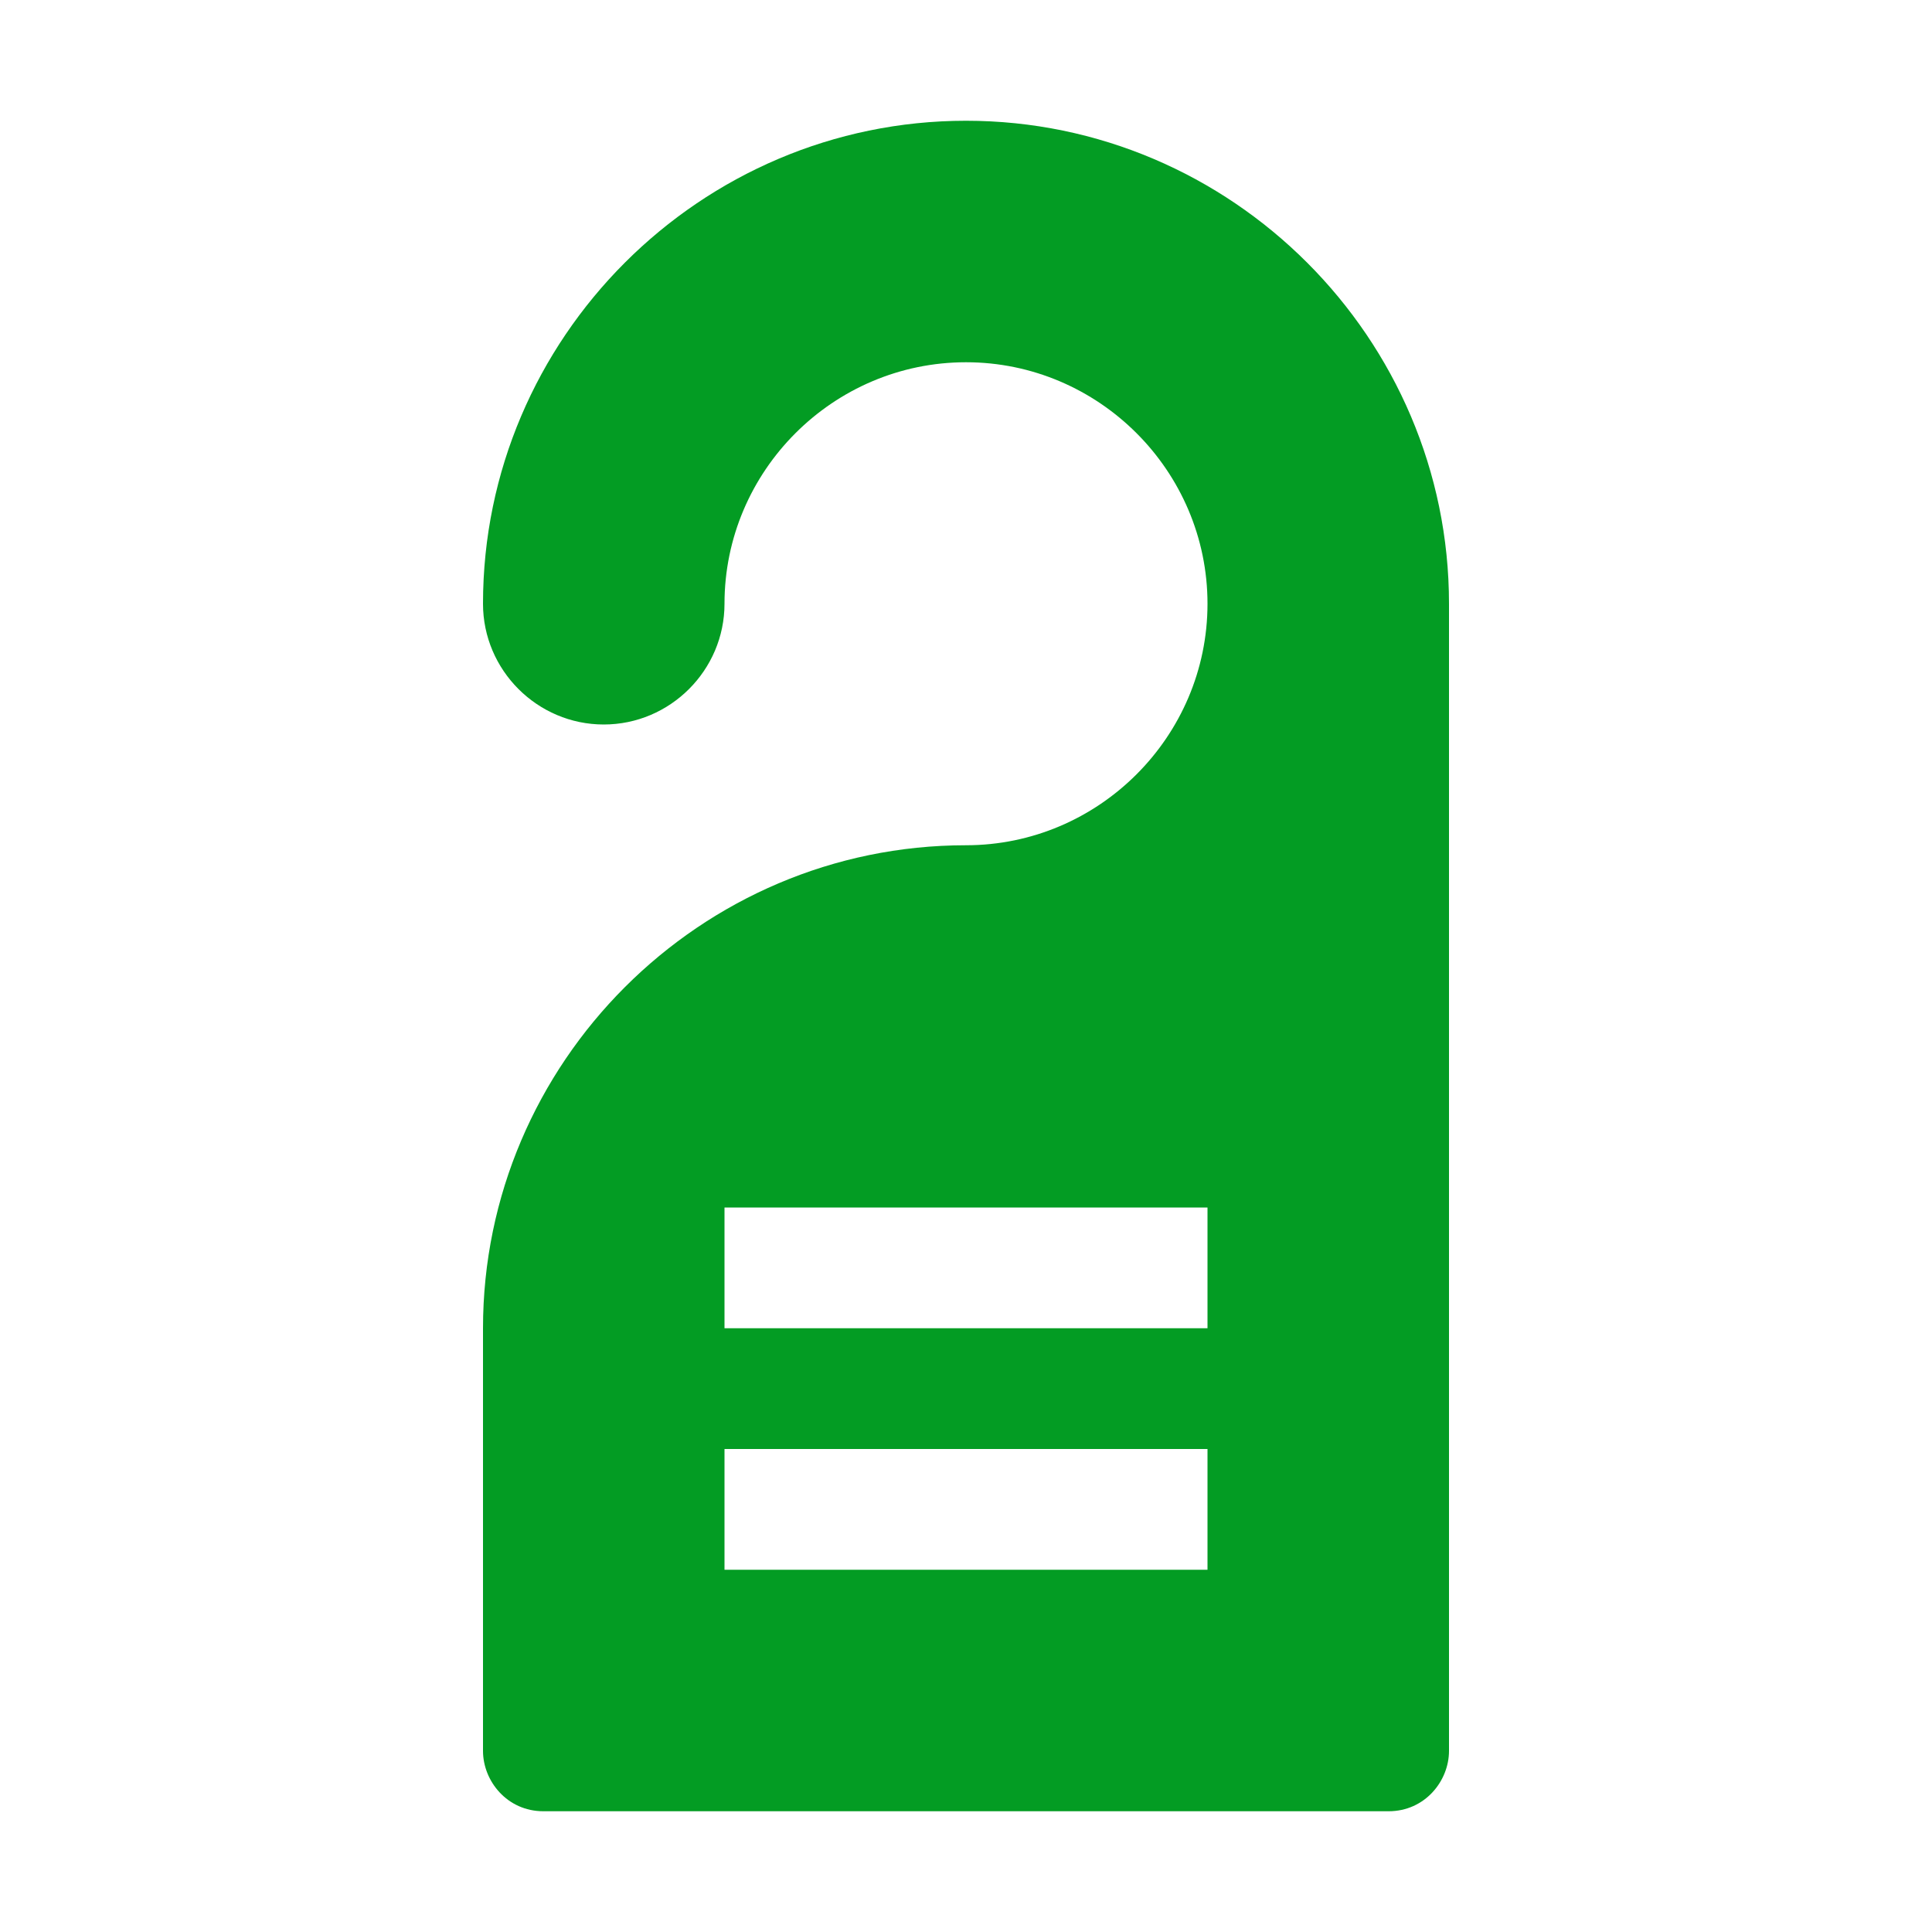 ﻿<?xml version='1.0' encoding='UTF-8'?>
<svg x="0px" y="0px" viewBox="0 0 32 32" version="1.1" xmlns="http://www.w3.org/2000/svg" xmlns:xlink="http://www.w3.org/1999/xlink" xml:space="preserve" id="Layer_1" style="enable-background:new 0 0 32 32">
  <style type="text/css">
	.Black{fill:#727272;}
	.Green{fill:#039C23;}
	.Yellow{fill:#FFB115;}
	.Blue{fill:#1177D7;}
	.Red{fill:#D11C1C;}
</style>
  <g id="DoorHanger">
    <path d="M16,2c-4.4,0-8,3.6-8,8c0,1.1,0.9,2,2,2s2-0.9,2-2c0-2.2,1.8-4,4-4s4,1.8,4,4c0,2.2-1.8,4-4,4   c-4.4,0-8,3.6-8,8v7c0,0.5,0.4,1,1,1h14c0.6,0,1-0.5,1-1V10C24,5.6,20.4,2,16,2z M20,26h-8v-2h8V26z M20,22h-8v-2h8V22z" class="Green" />
  </g>
</svg>